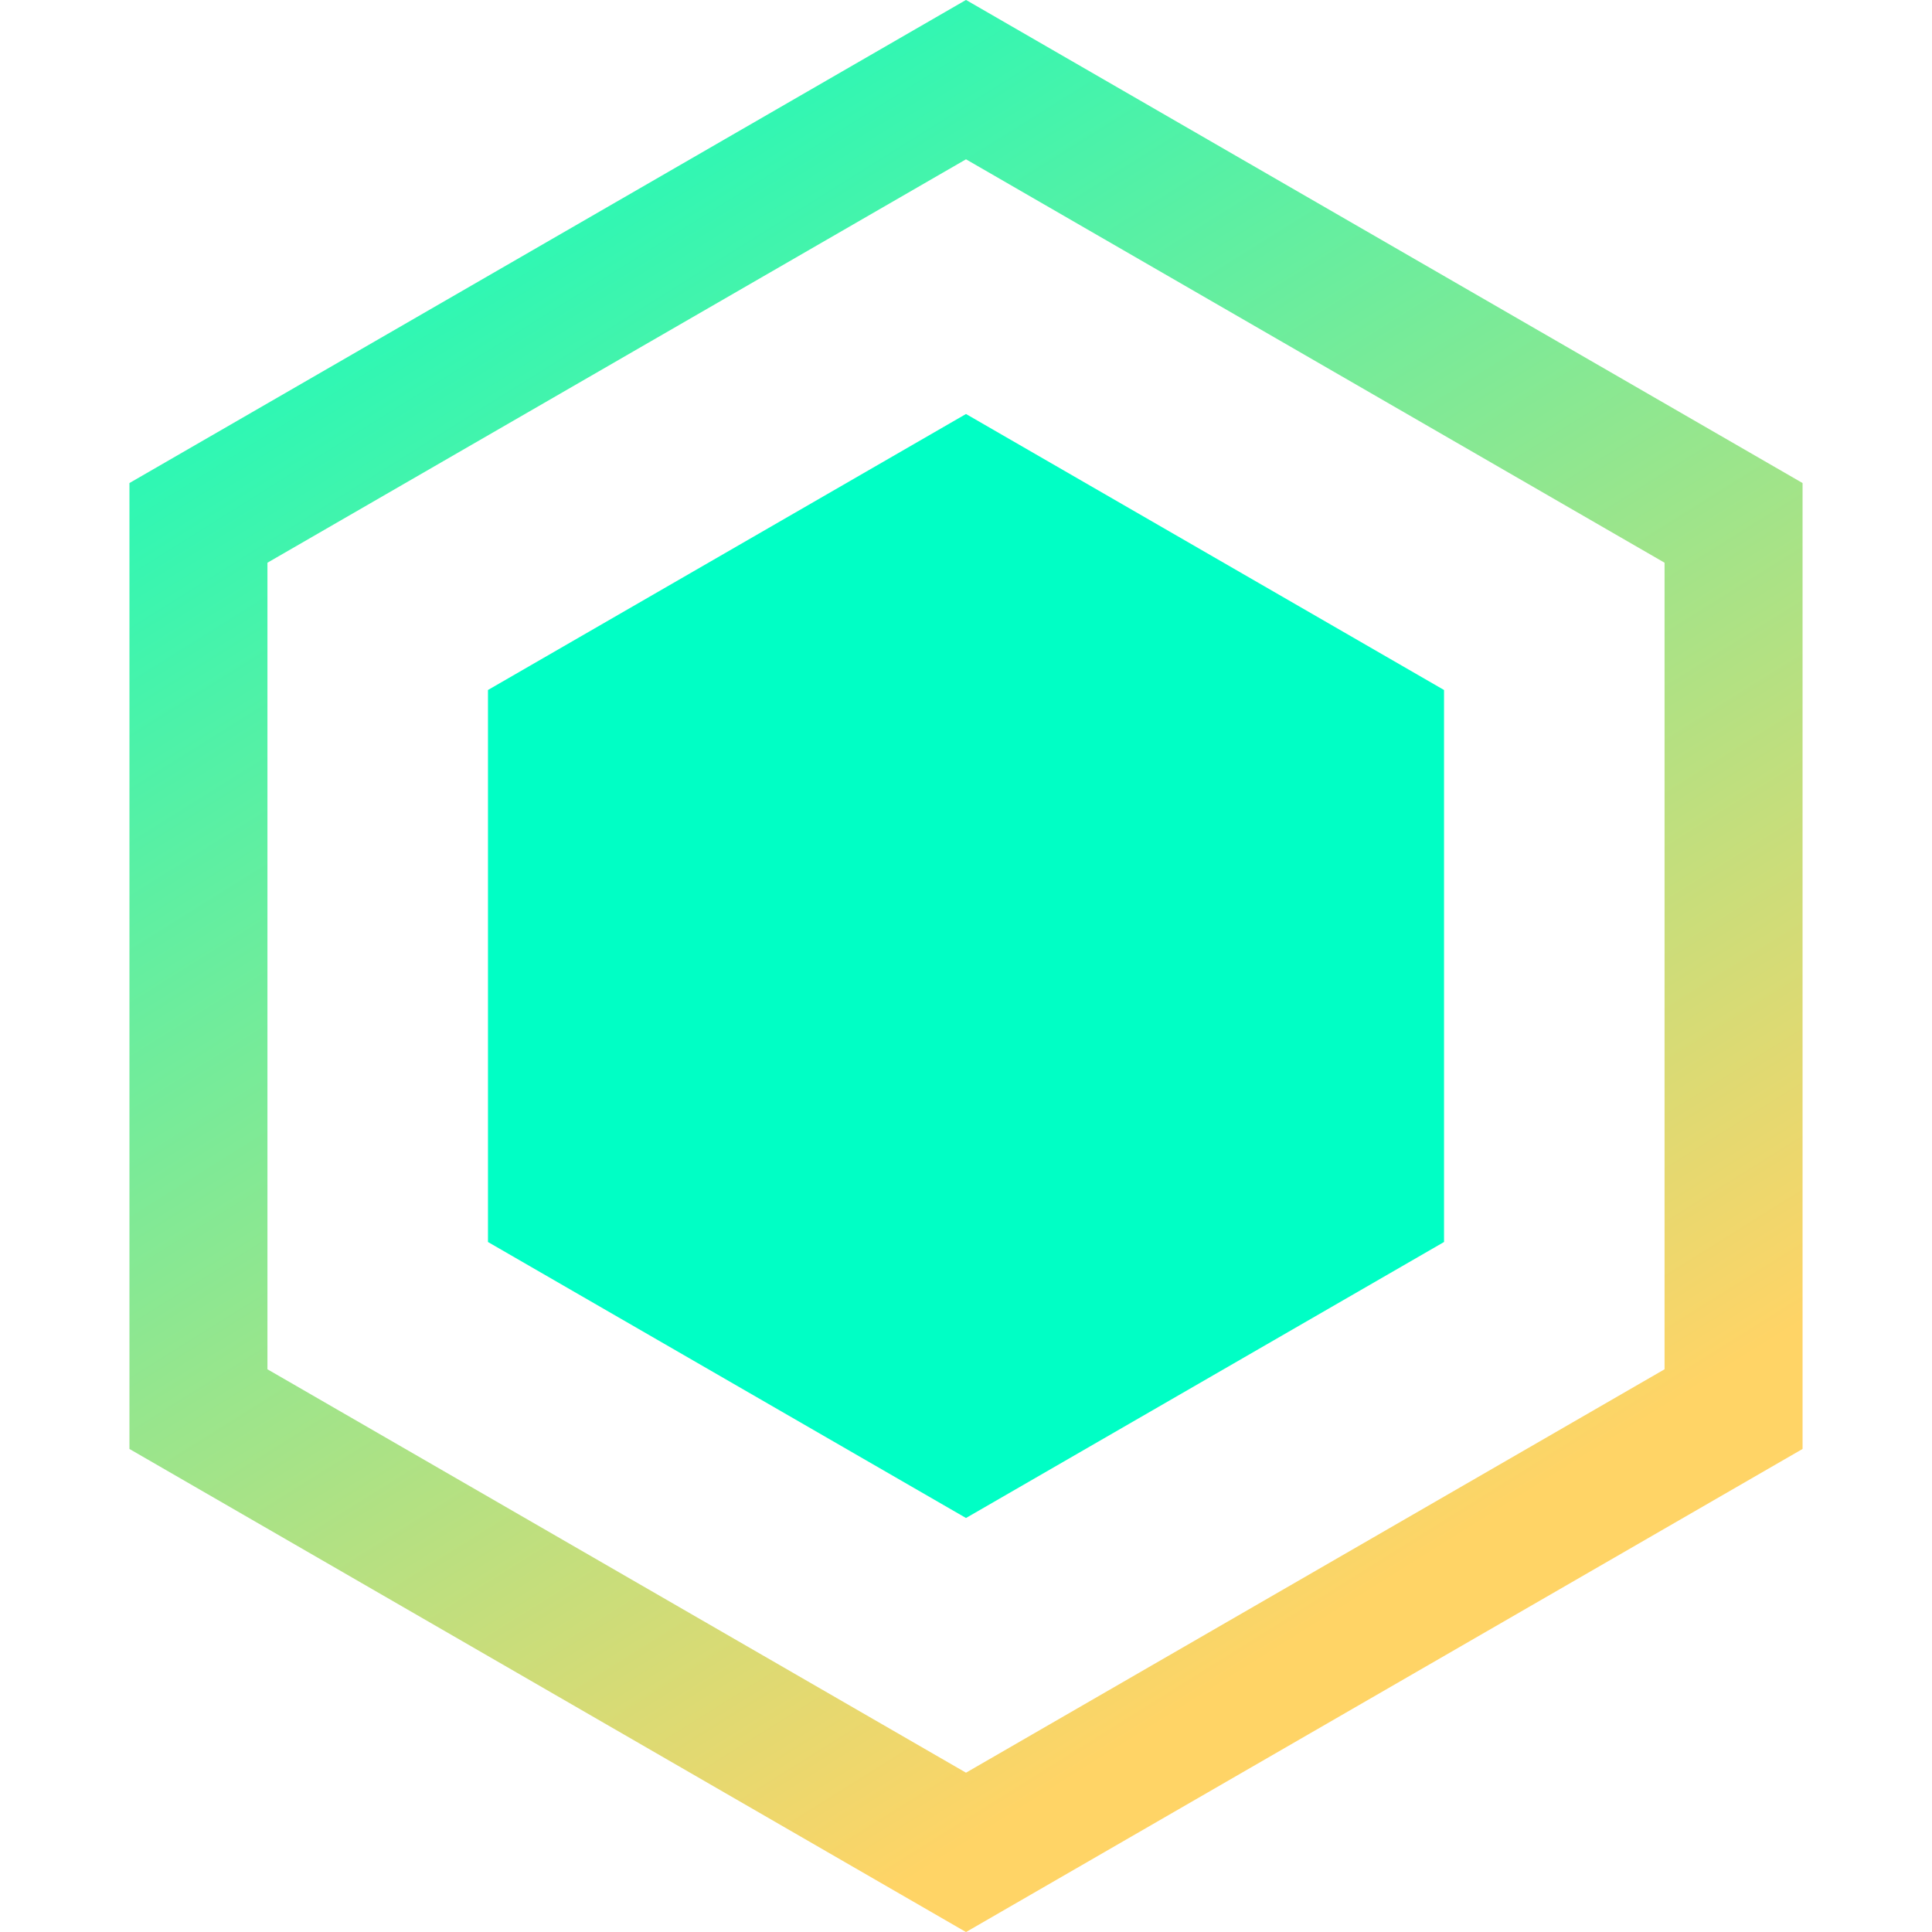 <svg width="14" height="14" viewBox="0 0 14 14" fill="none" xmlns="http://www.w3.org/2000/svg">
<path d="M7 3L10.464 5V9L7 11L3.536 9V5L7 3Z" fill="#00FFC5"/>
<path d="M1.438 3.789L7 0.577L12.562 3.789V10.211L7 13.423L1.438 10.211V3.789Z" stroke="url(#paint0_linear_1778_23890)"/>
<defs>
<linearGradient id="paint0_linear_1778_23890" x1="2.5" y1="-0.5" x2="10" y2="11.5" gradientUnits="userSpaceOnUse">
<stop stop-color="#00FFC5"/>
<stop offset="1" stop-color="#FFD466"/>
</linearGradient>
</defs>
</svg>

